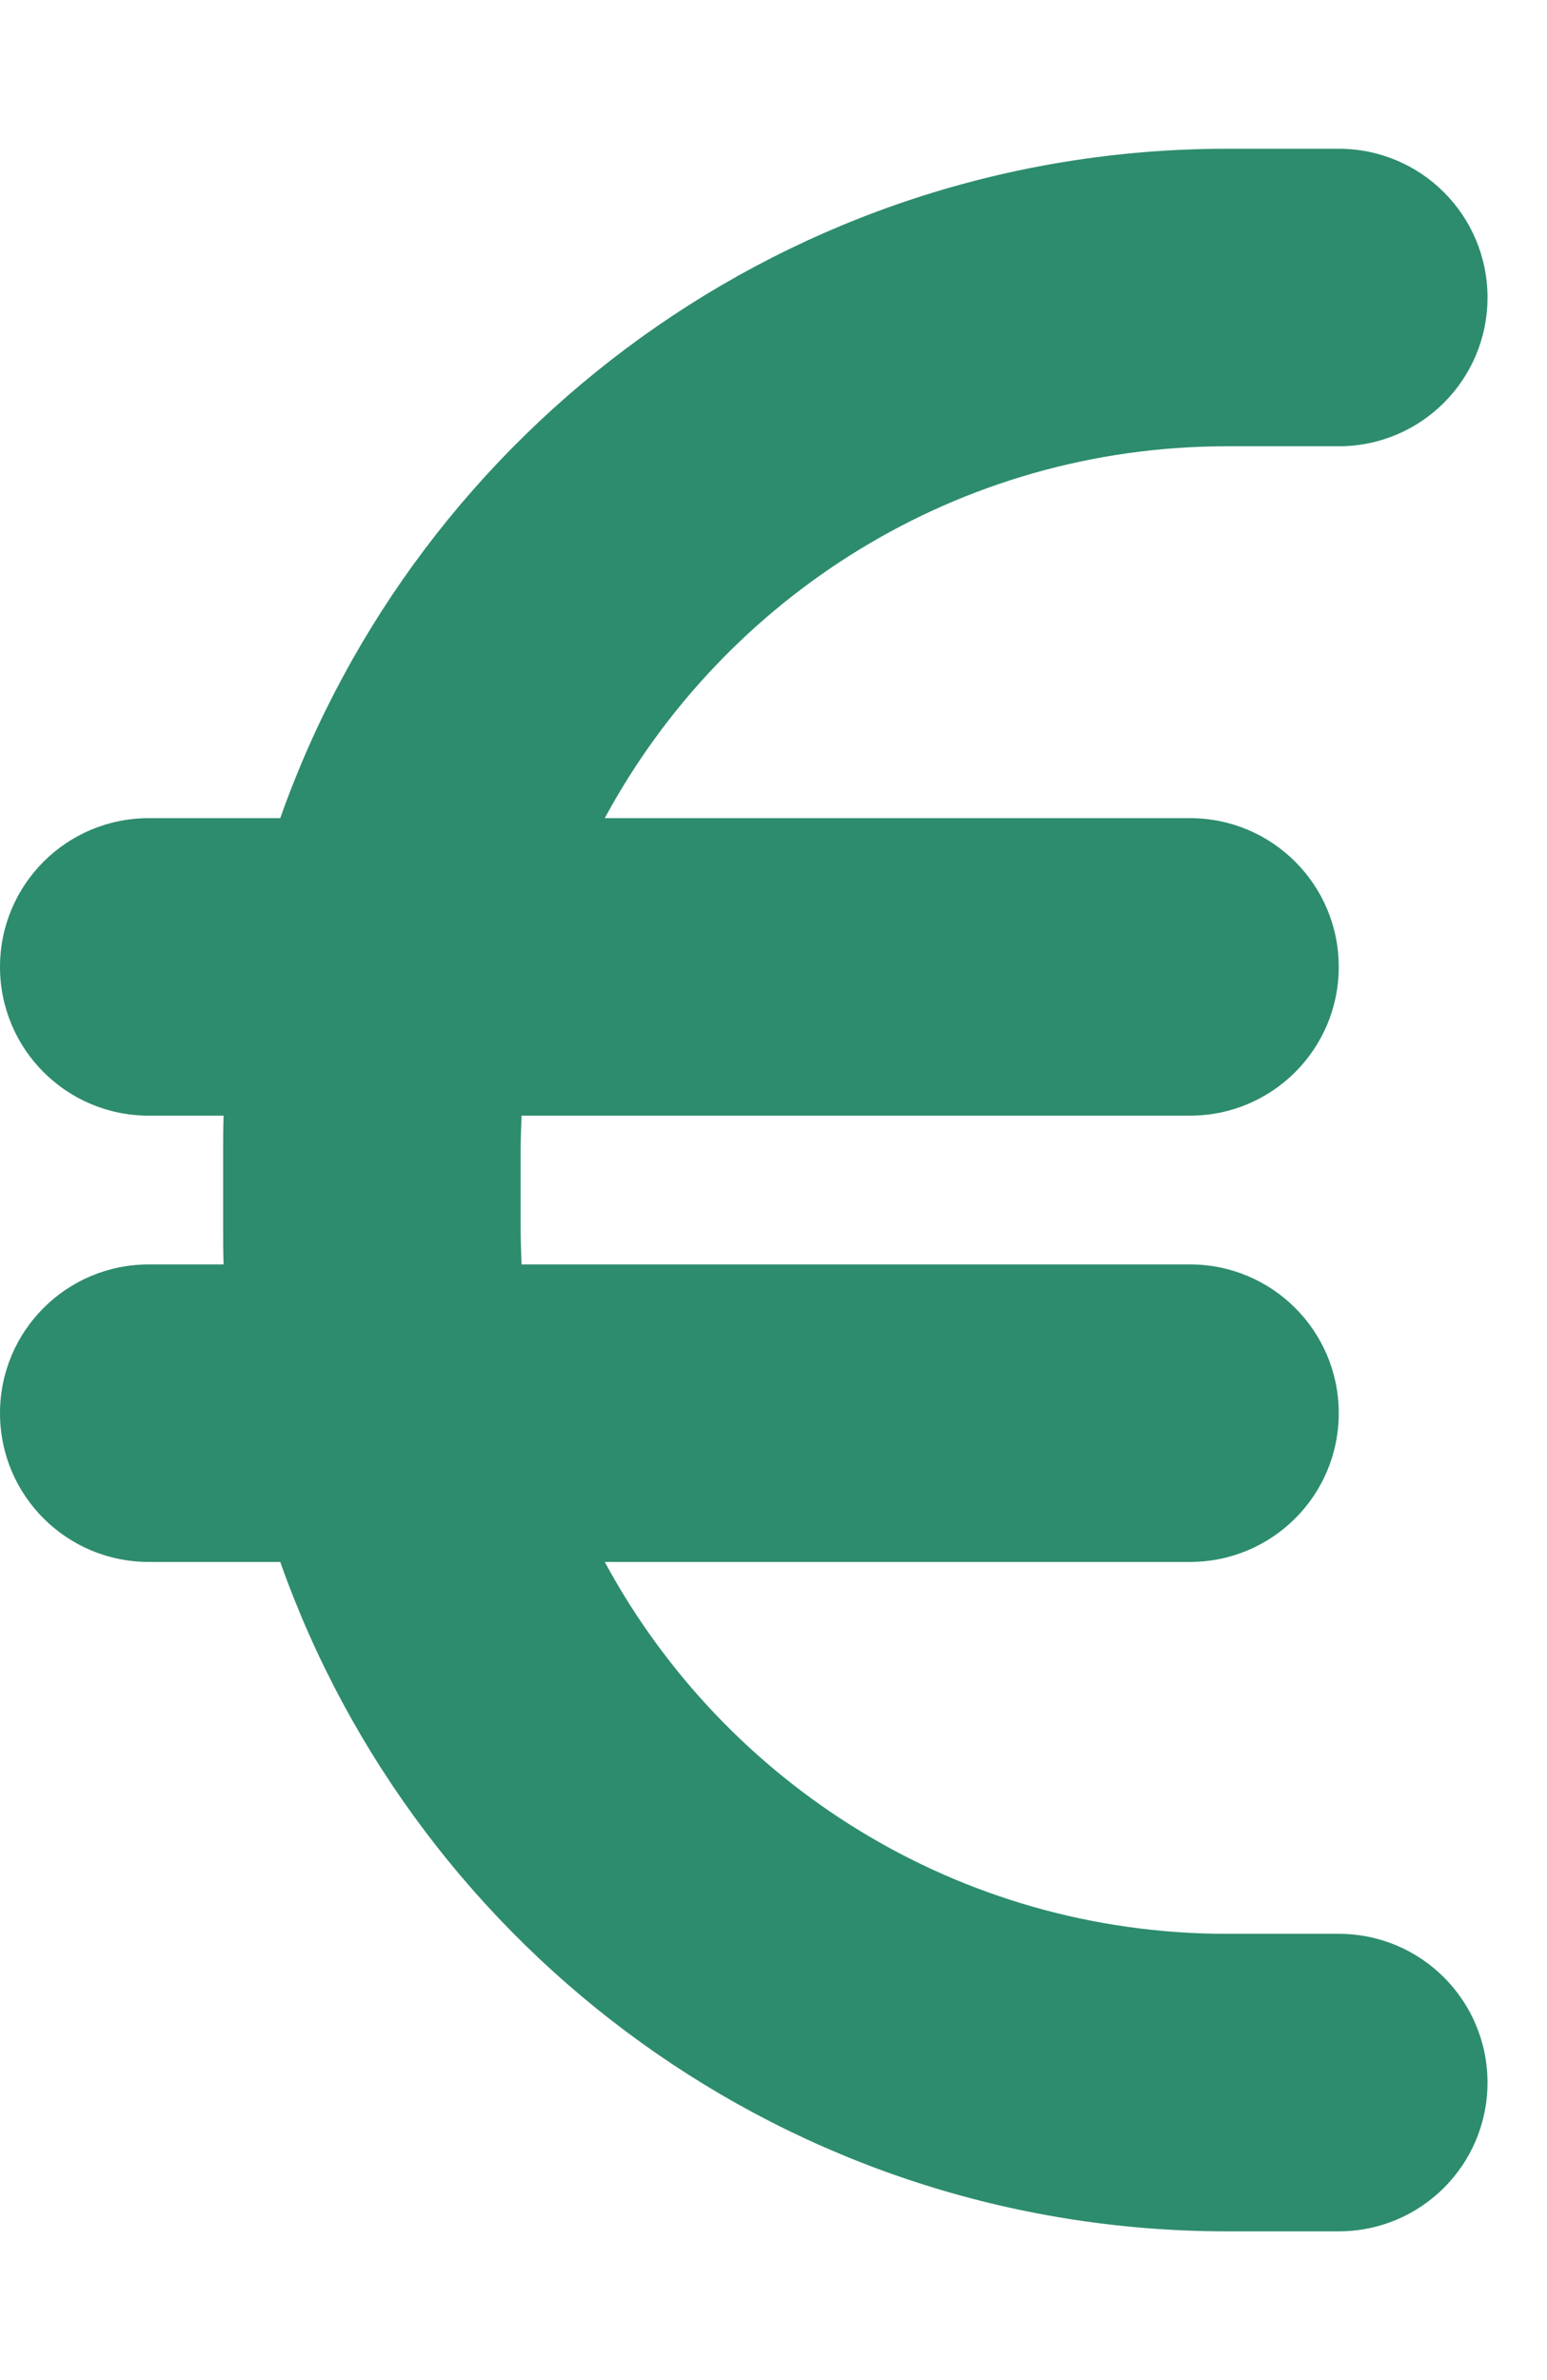 <svg width="13" height="20" viewBox="0 0 13 20" fill="none" xmlns="http://www.w3.org/2000/svg">
<g clip-path="url(#clip0_1_37)">
<path d="M1.879 9.375C1.875 9.48 1.875 9.582 1.875 9.688V10.312C1.875 10.418 1.875 10.52 1.879 10.625H1.25C0.559 10.625 0 11.184 0 11.875C0 12.566 0.559 13.125 1.25 13.125H2.355C3.512 16.402 6.641 18.75 10.312 18.75H11.25C11.941 18.75 12.5 18.191 12.5 17.5C12.5 16.809 11.941 16.25 11.25 16.25H10.312C8.051 16.25 6.086 14.984 5.082 13.125H10C10.691 13.125 11.25 12.566 11.25 11.875C11.25 11.184 10.691 10.625 10 10.625H4.383C4.379 10.523 4.375 10.418 4.375 10.312V9.688C4.375 9.582 4.379 9.477 4.383 9.375H10C10.691 9.375 11.25 8.816 11.25 8.125C11.25 7.434 10.691 6.875 10 6.875H5.082C6.086 5.016 8.051 3.75 10.312 3.75H11.25C11.941 3.75 12.5 3.191 12.5 2.5C12.5 1.809 11.941 1.25 11.25 1.25H10.312C6.641 1.25 3.512 3.598 2.355 6.875H1.25C0.559 6.875 0 7.434 0 8.125C0 8.816 0.559 9.375 1.25 9.375H1.879Z" fill="#2D8C6E"/>
</g>
<defs>
<clipPath id="clip0_1_37">
<path d="M0 0H12.5V20H0V0Z" fill="white"/>
</clipPath>
</defs>
</svg>
